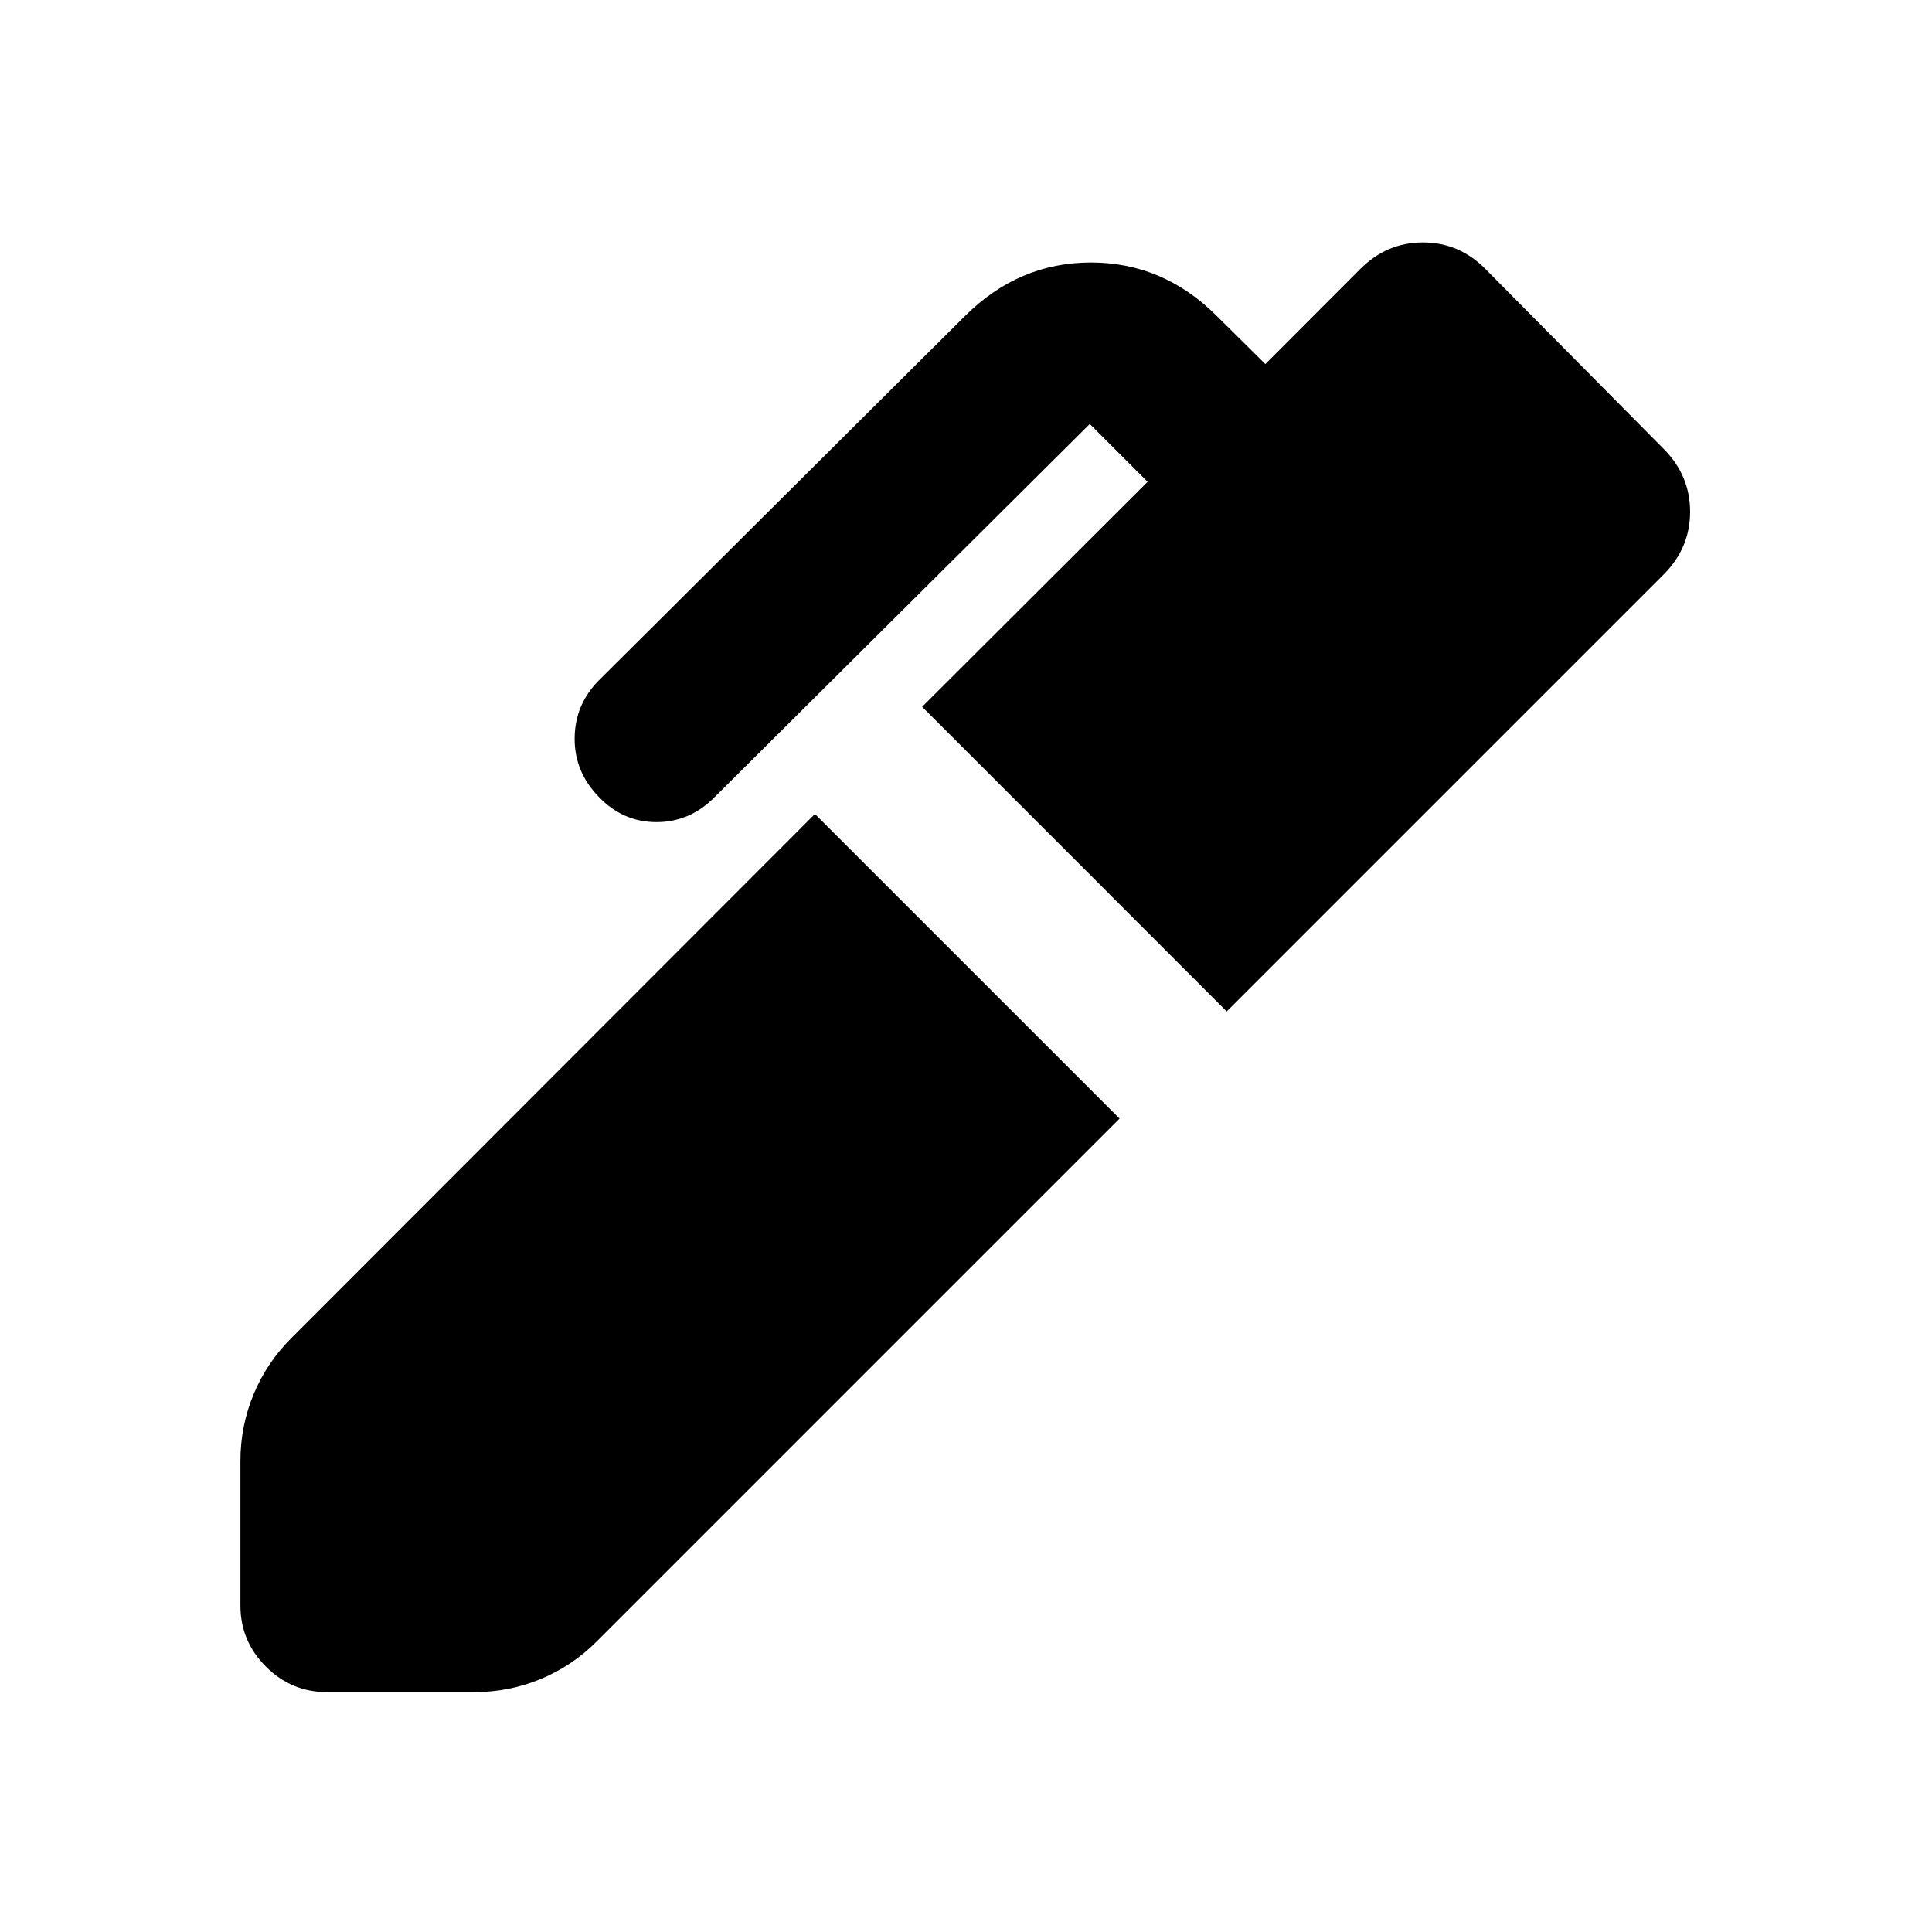 <svg xmlns="http://www.w3.org/2000/svg" height="24" viewBox="0 -960 960 960" width="24"><path d="M609.54-457.43 458.2-608.8l112.04-111.79-28.74-28.74-186.37 185.37q-12.27 12.46-28.92 12.46-16.64 0-28.6-12.46-12.2-12.45-12.08-29.22.12-16.78 12.08-28.8l181.87-180.98q26.72-26.61 62.63-26.61 35.91 0 62.52 26.61l24.11 23.87 47.18-47.26q13.17-13.19 31.12-13.19 17.96 0 30.97 13.11l88.79 89.62q13 13.11 13 31.11t-13.17 31.18L609.54-457.43ZM162.46-119.2q-17.66 0-30.33-12.67-12.67-12.67-12.67-30.33v-71.83q0-17.38 6.57-33.19 6.58-15.81 18.77-27.93l260.13-260.39L556.3-404.2 296.65-144.54q-12.08 12.19-27.84 18.77-15.75 6.57-33.05 6.57h-73.3Z"/></svg>